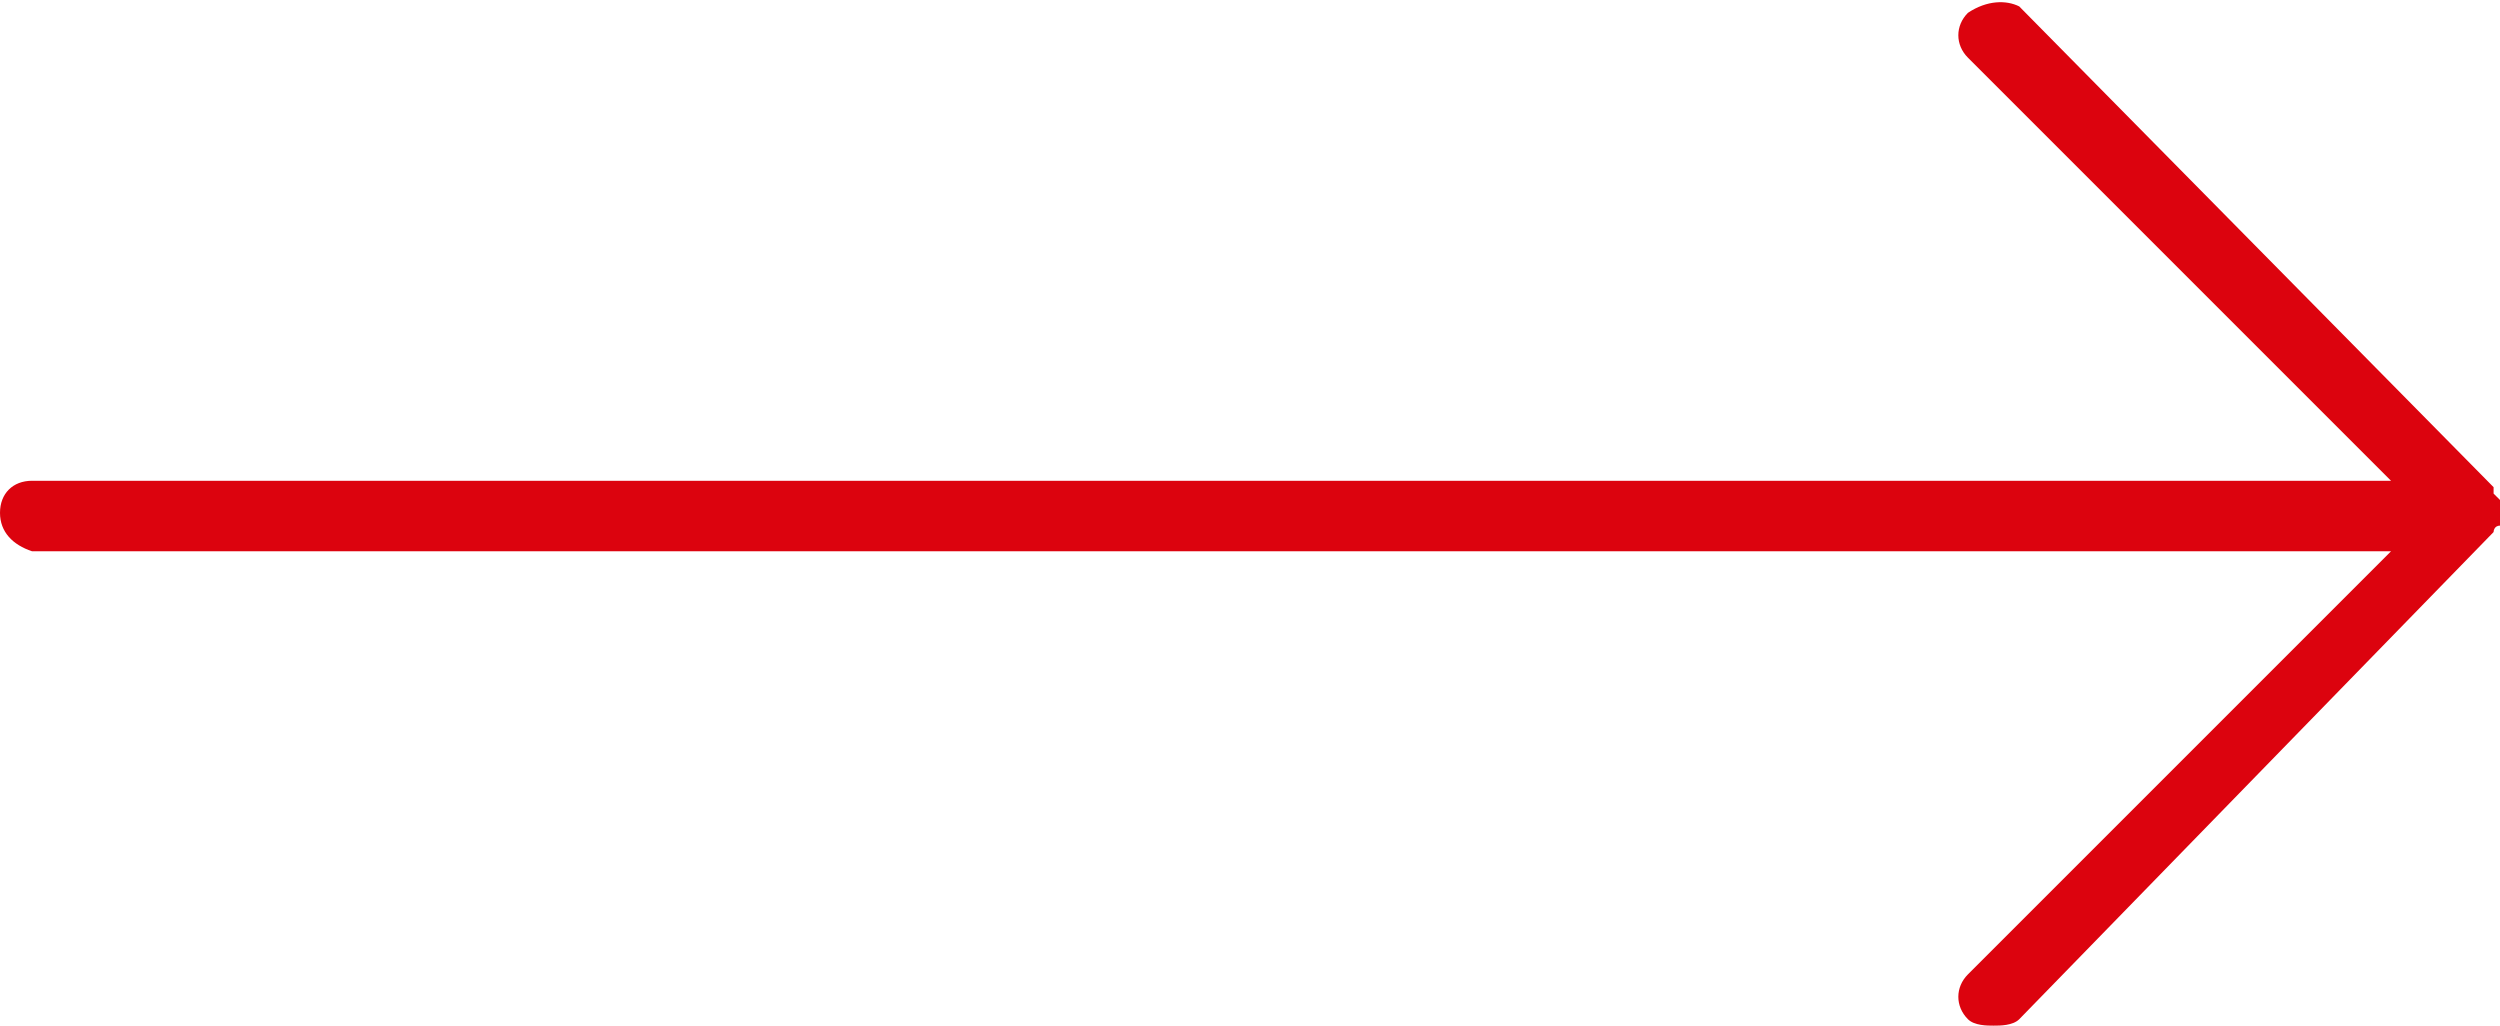 <svg xmlns="http://www.w3.org/2000/svg" width="39" height="16" viewBox="0 0 39 16"><path fill="#DC030E" d="M38.9 8.3l-7.4 7.6c-.1.1-.3.1-.4.1-.1 0-.3 0-.4-.1-.2-.2-.2-.5 0-.7l6.6-6.6H.5C.2 8.5 0 8.3 0 8s.2-.5.5-.5h36.8L30.7.9c-.2-.2-.2-.5 0-.7.3-.2.6-.2.8-.1l7.4 7.5v.1l.1.1v.4c-.1 0-.1.1-.1.1z"/></svg>